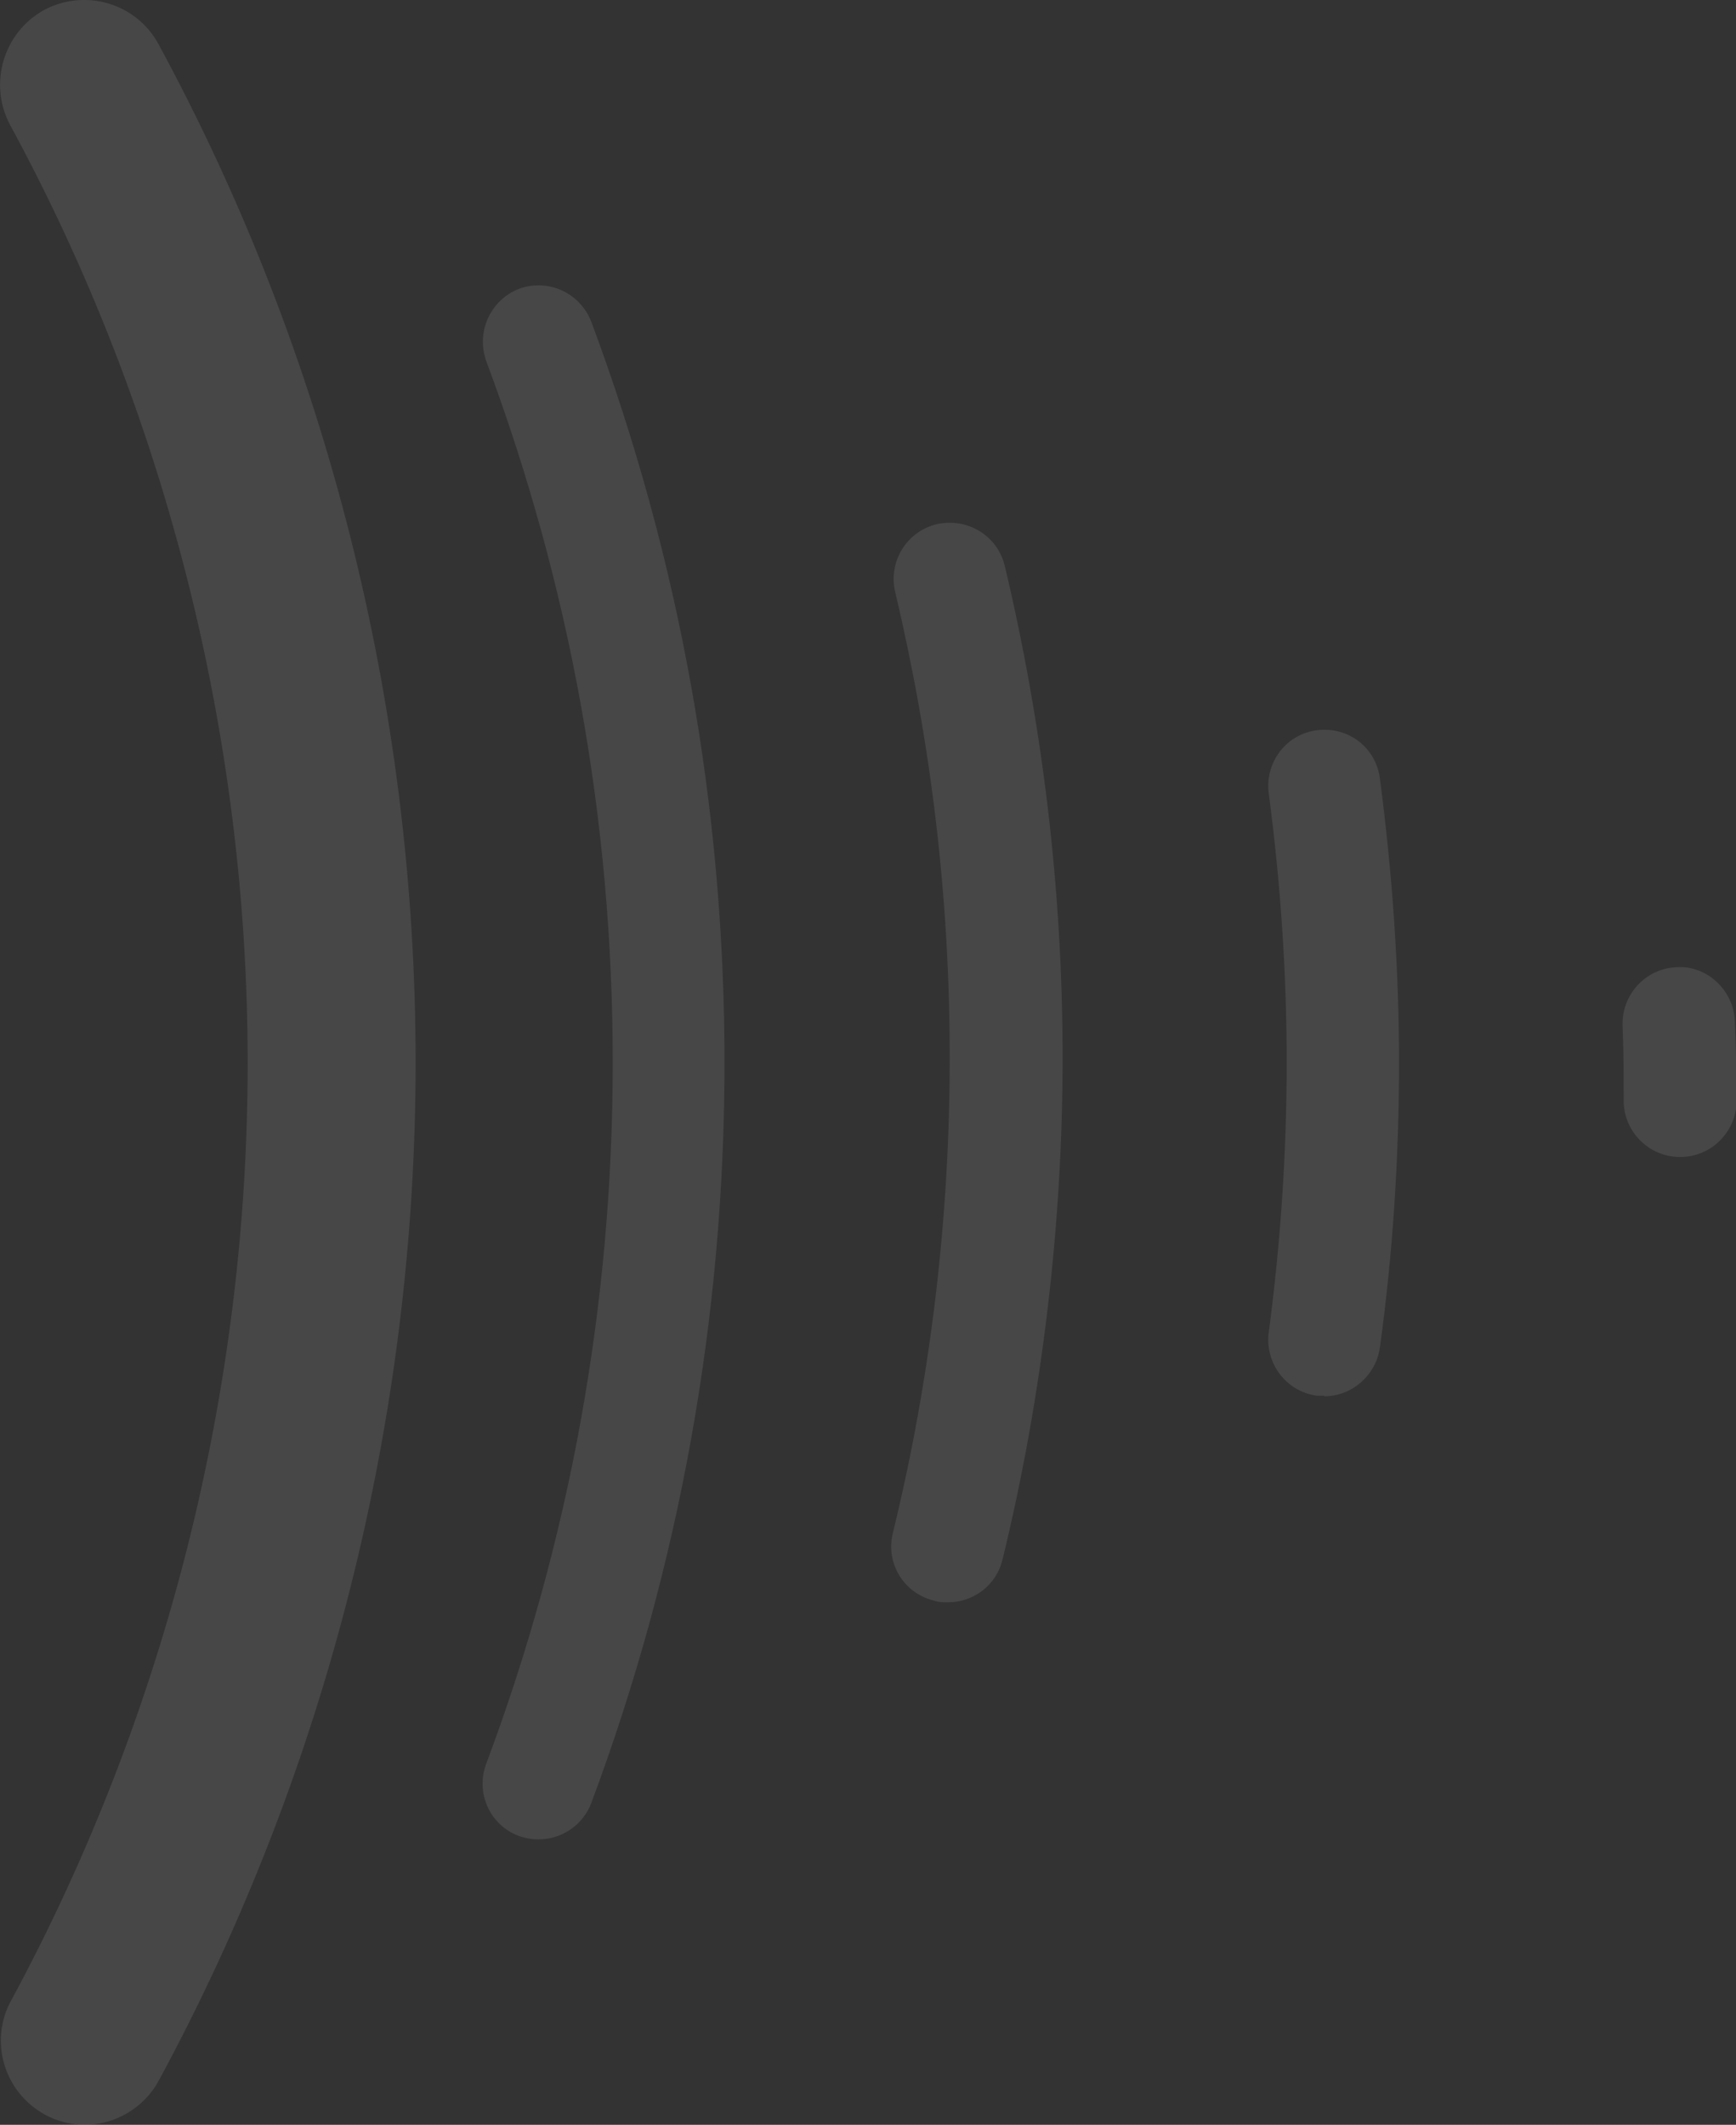 <svg width="402" height="492" viewBox="0 0 402 492" fill="none" xmlns="http://www.w3.org/2000/svg">
<rect x="0" y="0" width="402" height="492" fill="#333333" stroke="none"/>
<g opacity="0.1" clip-path="url(#clip0_1_87)">
<path d="M19.638 492C16.517 492 13.266 491.218 10.404 489.653C0.91 484.439 -2.601 472.575 2.601 463.189C38.366 396.963 57.354 322.003 57.354 246.13C57.354 170.257 38.236 95.037 2.341 28.941C-2.731 19.424 0.78 7.561 10.144 2.347C19.638 -2.738 31.473 0.652 36.675 10.168C75.692 82.13 96.241 163.609 96.241 246C96.241 328.391 75.692 409.739 36.806 481.701C33.294 488.219 26.531 492 19.638 492Z" fill="white"/>
<path d="M124.723 425.905C123.162 425.905 121.601 425.644 120.171 425.122C113.408 422.645 110.027 415.084 112.628 408.305C132.006 356.55 141.89 301.927 141.89 246C141.89 190.073 132.006 135.58 112.628 83.695C110.157 76.916 113.538 69.485 120.171 66.878C126.934 64.401 134.347 67.79 136.948 74.569C157.367 129.323 167.771 186.944 167.771 246C167.771 305.056 157.367 362.677 136.948 417.431C134.997 422.645 130.055 425.905 124.723 425.905Z" fill="white"/>
<path d="M219.403 371.021C218.362 371.021 217.322 371.021 216.281 370.63C209.259 368.935 204.967 361.895 206.787 354.855C215.501 319.135 219.923 282.111 219.923 244.957C219.923 207.803 215.631 172.213 207.308 137.145C205.617 130.105 209.909 123.065 216.932 121.37C223.955 119.806 230.978 123.978 232.668 131.018C241.512 168.172 246.064 206.499 246.064 244.957C246.064 283.415 241.382 323.307 232.148 361.113C230.718 367.11 225.385 371.021 219.533 371.021H219.403Z" fill="white"/>
<path d="M306.67 323.176C306.67 323.176 305.499 323.176 304.979 323.176C297.826 322.264 292.884 315.615 293.794 308.576C296.525 287.978 297.956 266.989 297.956 246.13C297.956 225.272 296.525 204.283 293.794 183.685C292.884 176.515 297.826 169.997 304.979 169.084C312.262 168.172 318.635 173.126 319.545 180.296C322.406 202.067 323.967 224.229 323.967 246.13C323.967 268.032 322.536 290.324 319.545 311.965C318.635 318.483 313.042 323.307 306.67 323.307V323.176Z" fill="white"/>
<path d="M388.995 267.901C381.842 267.901 375.989 262.035 375.989 254.865C375.989 249.129 375.989 243.262 375.729 237.526C375.469 230.356 381.061 224.229 388.214 223.968C395.237 223.447 401.48 229.313 401.74 236.483C402 242.61 402.13 248.738 402.13 254.865C402.13 262.035 396.278 267.901 389.125 267.901H388.995Z" fill="white"/>
</g>
<defs>
<clipPath id="clip0_1_87">
<rect width="402" height="492" fill="white"/>
</clipPath>
</defs>
</svg>
